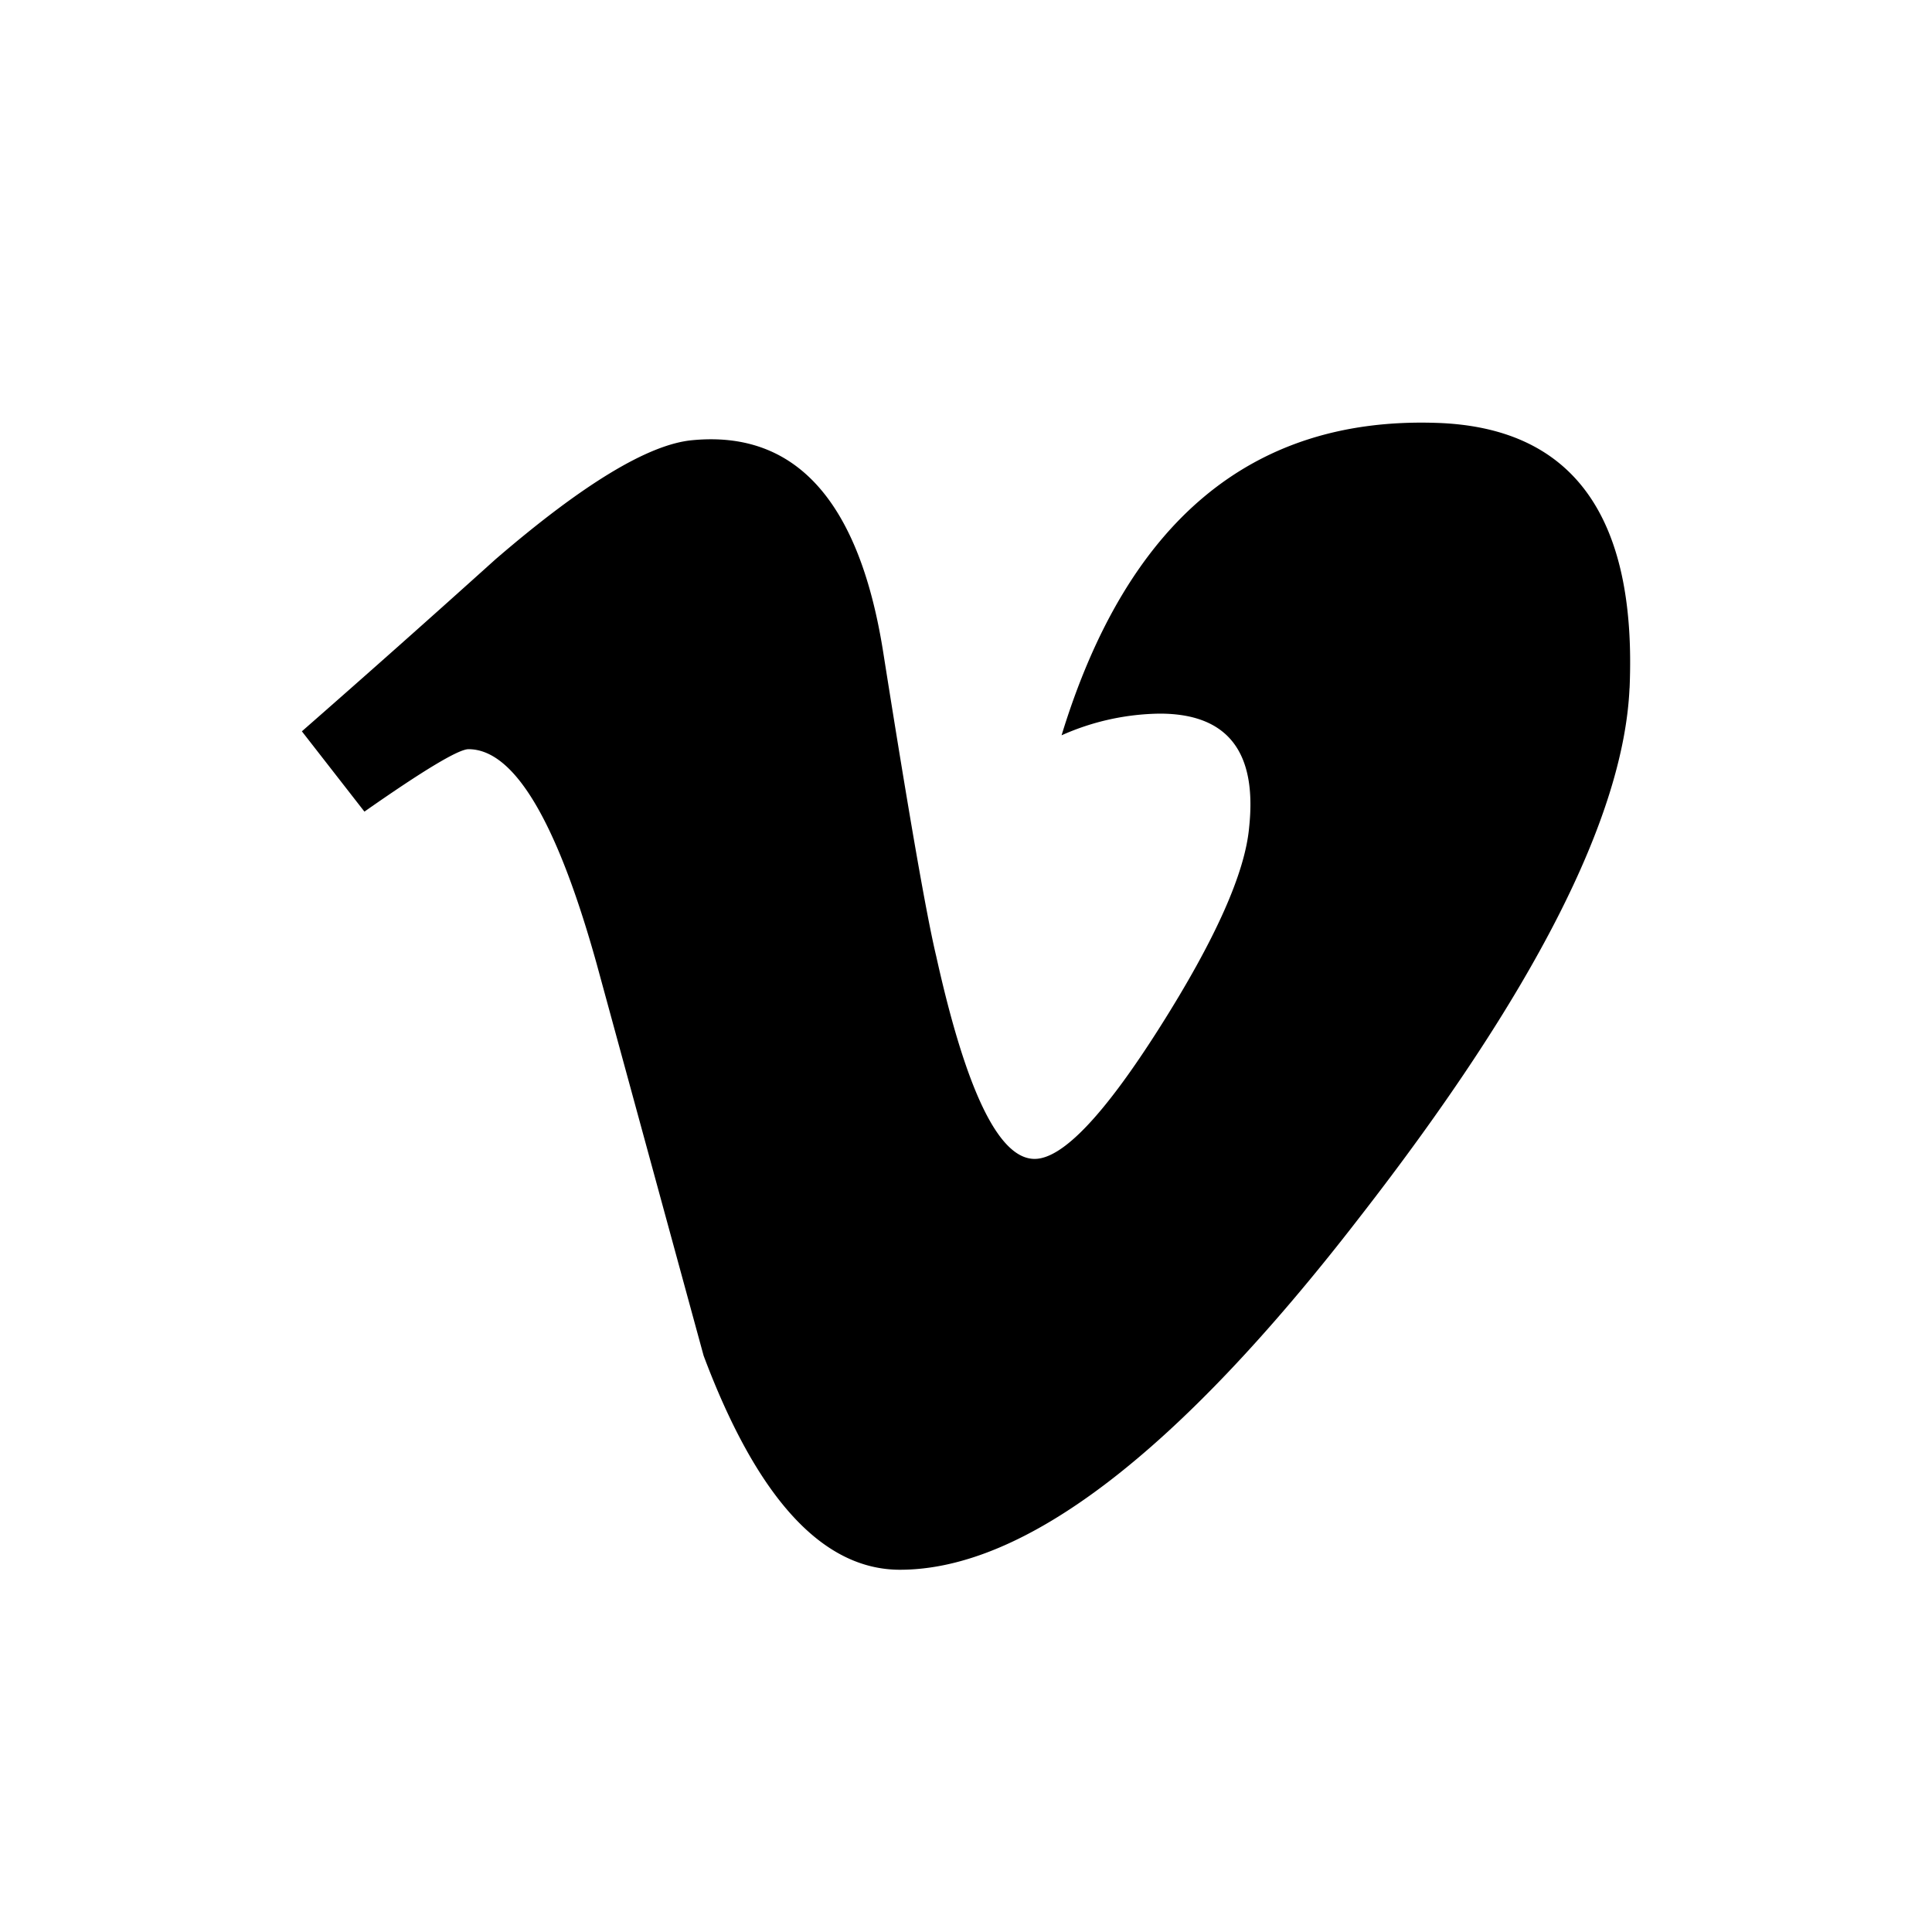 <svg xmlns="http://www.w3.org/2000/svg" width="32" height="32" viewBox="0 0 32 32"><path fill="currentColor" d="M26.99 11.398q-.144 3.205-4.483 8.78-4.498 5.82-7.6 5.822-1.923 0-3.253-3.546L9.88 15.955q-.99-3.545-2.12-3.546-.247 0-1.724 1.034L5 12.113a304 304 0 003.208-2.85q2.175-1.873 3.26-1.972 2.565-.246 3.16 3.507.64 4.046.879 5.041.744 3.358 1.63 3.356.692 0 2.073-2.18 1.38-2.178 1.48-3.315.199-1.879-1.48-1.88a4.1 4.1 0 00-1.627.359q1.629-5.322 6.201-5.175 3.39.103 3.207 4.394"/></svg>